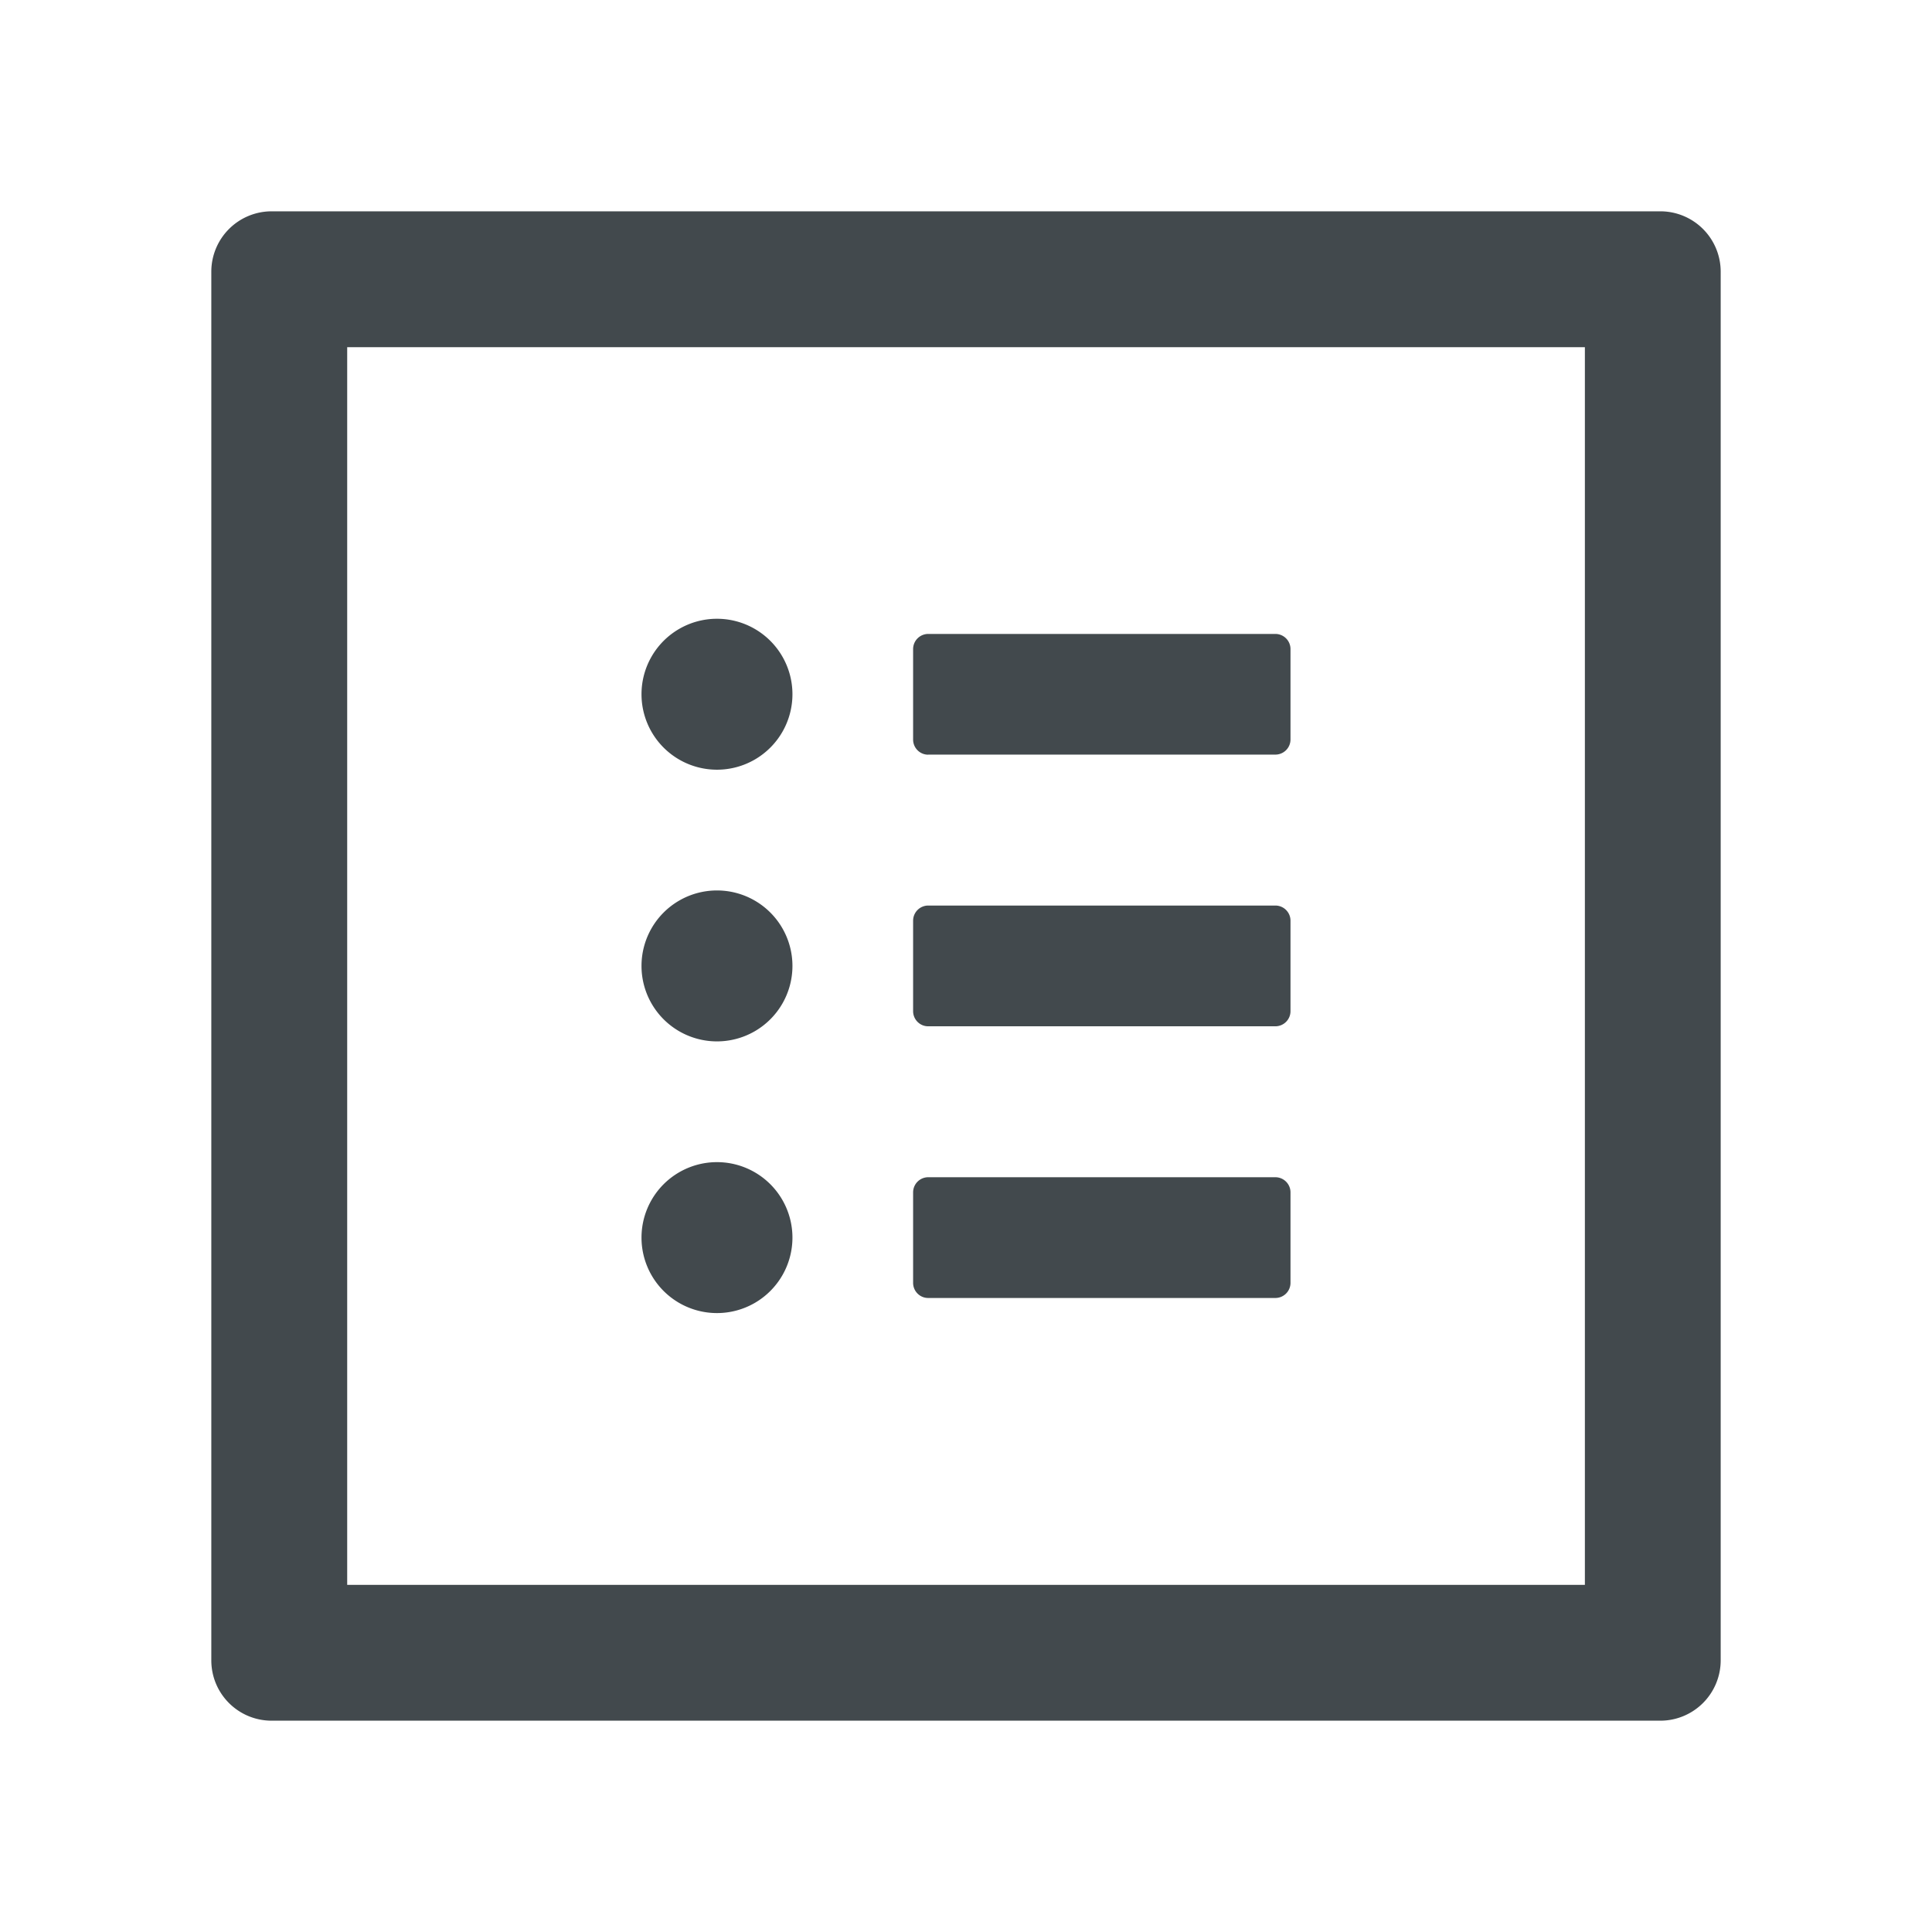 <svg width="24" height="24" fill="none" xmlns="http://www.w3.org/2000/svg">
    <path d="M20.625 2.625H3.375a.75.75 0 0 0-.75.75v17.25c0 .415.335.75.75.75h17.25a.75.75 0 0 0 .75-.75V3.375a.75.75 0 0 0-.75-.75Zm-.938 17.063H4.313V4.313h15.375v15.375ZM11.531 9.374h4.313a.188.188 0 0 0 .187-.188V8.063a.188.188 0 0 0-.187-.188H11.53a.188.188 0 0 0-.187.188v1.124c0 .104.084.188.187.188Zm0 3.375h4.313a.188.188 0 0 0 .187-.188v-1.124a.188.188 0 0 0-.187-.188H11.53a.188.188 0 0 0-.187.188v1.124c0 .104.084.188.187.188Zm0 3.375h4.313a.188.188 0 0 0 .187-.188v-1.124a.188.188 0 0 0-.187-.188H11.53a.188.188 0 0 0-.187.188v1.124c0 .104.084.188.187.188Zm-3.562-7.5a.937.937 0 1 0 1.875 0 .937.937 0 0 0-1.875 0Zm0 3.375a.937.937 0 1 0 1.875 0 .937.937 0 0 0-1.875 0Zm0 3.375a.937.937 0 1 0 1.875 0 .937.937 0 0 0-1.875 0Z" fill="#42494D"/>
</svg>
